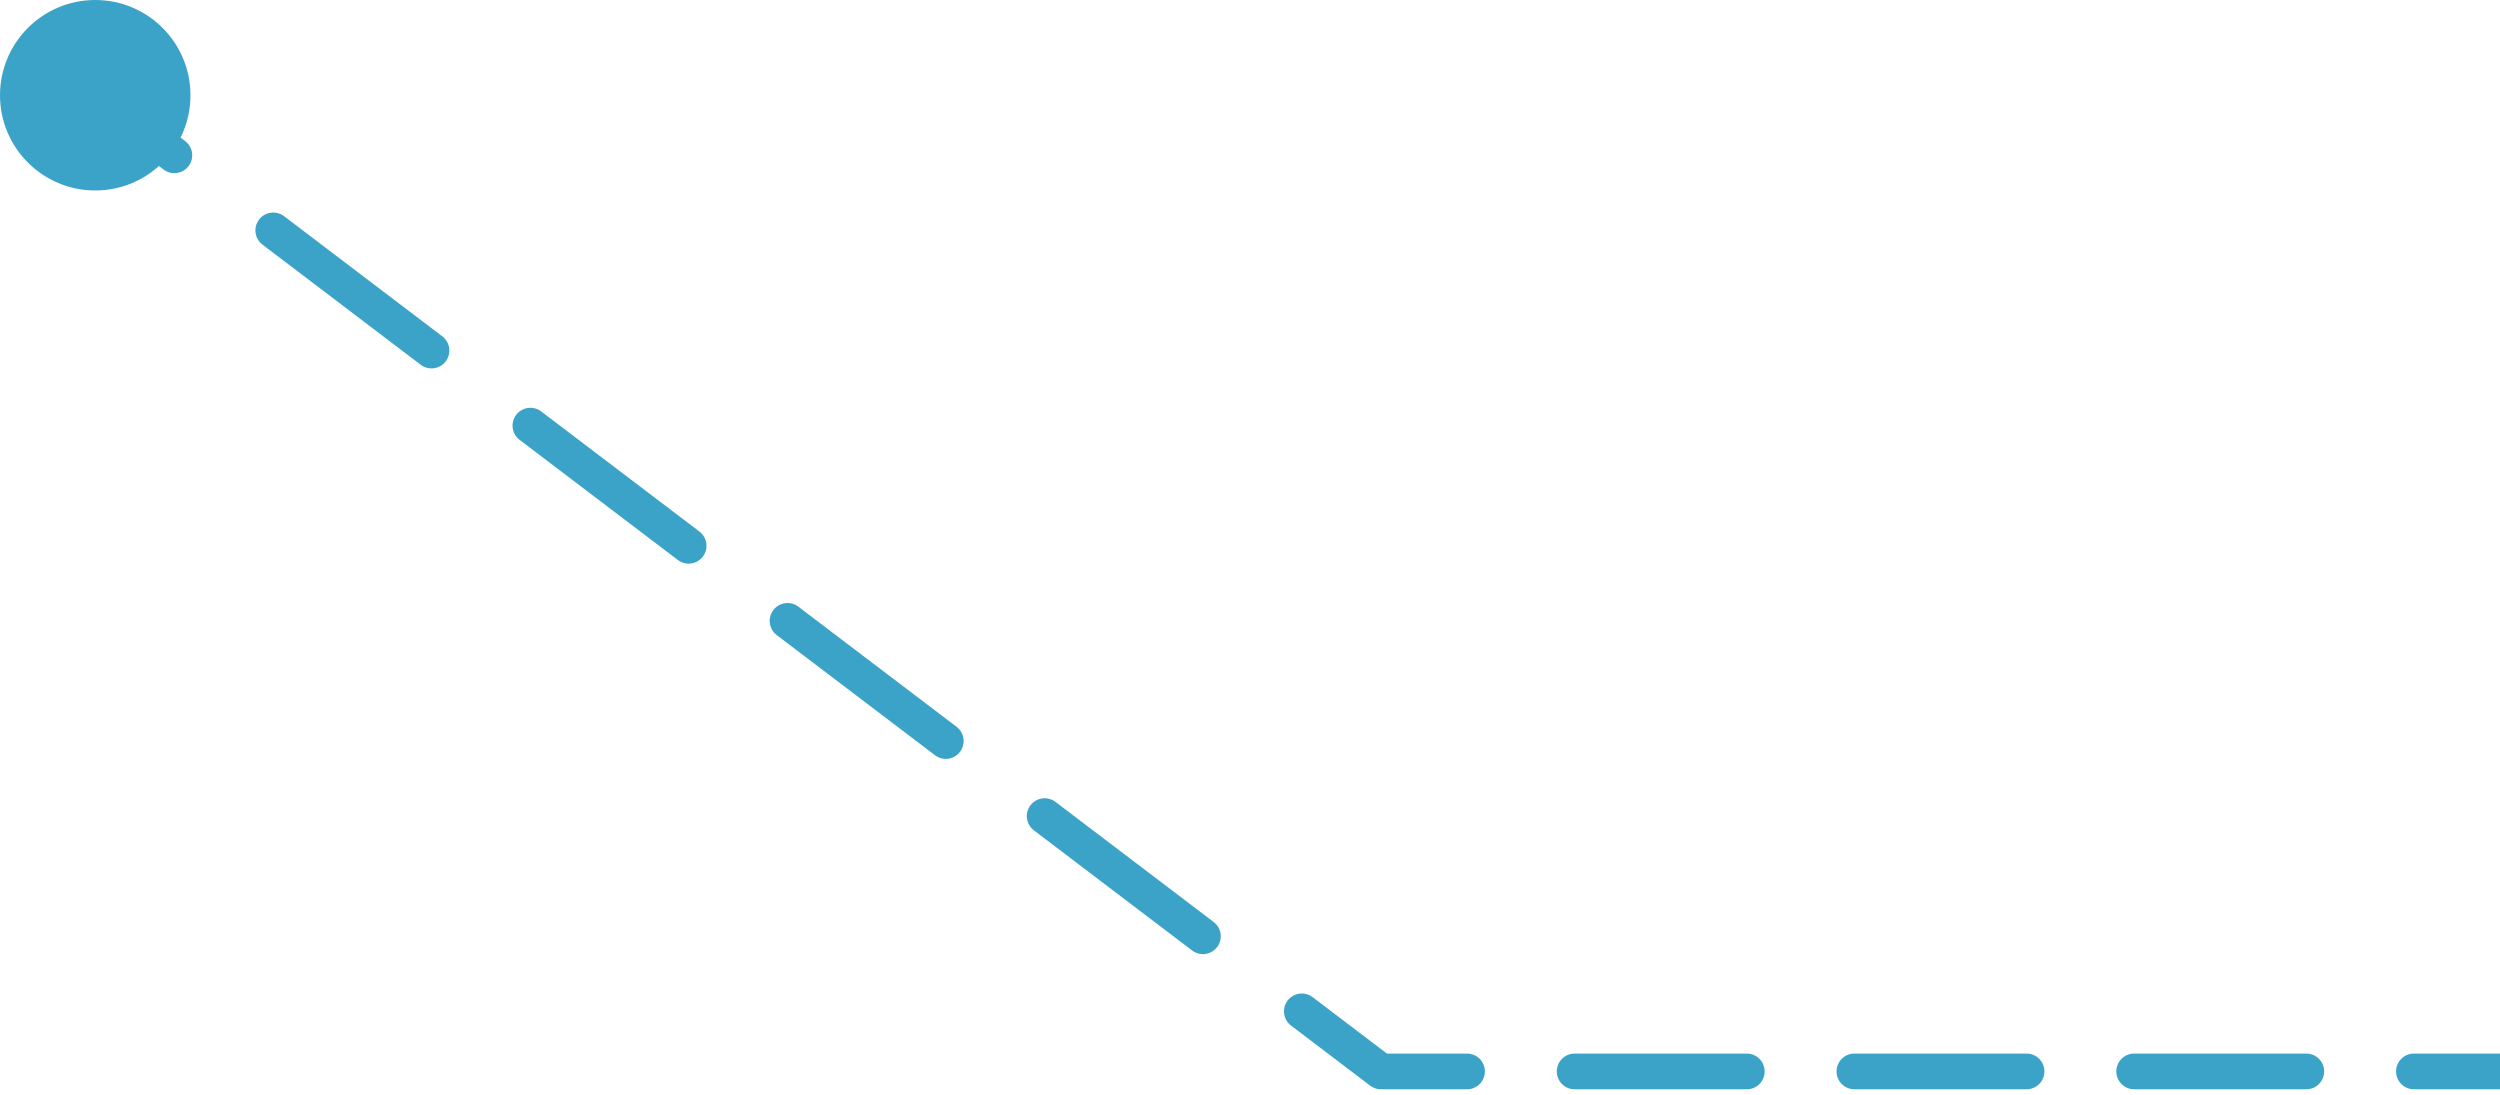 <svg width="105" height="46" viewBox="0 0 105 46" fill="none" xmlns="http://www.w3.org/2000/svg">
<path d="M58 45V45.75C57.836 45.75 57.677 45.696 57.547 45.597L58 45ZM8 4C8 6.209 6.209 8 4 8C1.791 8 0 6.209 0 4C0 1.791 1.791 0 4 0C6.209 0 8 1.791 8 4ZM101.385 45.75C100.97 45.75 100.635 45.414 100.635 45C100.635 44.586 100.97 44.25 101.385 44.25V45.75ZM96.865 44.25C97.28 44.25 97.615 44.586 97.615 45C97.615 45.414 97.28 45.75 96.865 45.75V44.25ZM89.635 45.75C89.22 45.75 88.885 45.414 88.885 45C88.885 44.586 89.22 44.25 89.635 44.25V45.75ZM85.115 44.25C85.53 44.25 85.865 44.586 85.865 45C85.865 45.414 85.53 45.75 85.115 45.75V44.25ZM77.885 45.75C77.47 45.75 77.135 45.414 77.135 45C77.135 44.586 77.47 44.25 77.885 44.25V45.75ZM73.365 44.25C73.78 44.25 74.115 44.586 74.115 45C74.115 45.414 73.78 45.75 73.365 45.75V44.25ZM66.135 45.75C65.72 45.75 65.385 45.414 65.385 45C65.385 44.586 65.72 44.25 66.135 44.25V45.75ZM61.615 44.25C62.03 44.25 62.365 44.586 62.365 45C62.365 45.414 62.03 45.75 61.615 45.75V44.25ZM54.223 43.074C53.894 42.824 53.829 42.353 54.08 42.023C54.33 41.694 54.801 41.629 55.13 41.88L54.223 43.074ZM50.977 38.726C51.306 38.976 51.371 39.447 51.12 39.777C50.87 40.106 50.399 40.171 50.069 39.92L50.977 38.726ZM43.423 34.874C43.093 34.624 43.029 34.153 43.28 33.823C43.53 33.493 44.001 33.429 44.331 33.68L43.423 34.874ZM40.177 30.526C40.507 30.776 40.571 31.247 40.32 31.577C40.07 31.907 39.599 31.971 39.27 31.72L40.177 30.526ZM32.623 26.674C32.294 26.424 32.229 25.953 32.48 25.623C32.73 25.294 33.201 25.229 33.531 25.48L32.623 26.674ZM29.377 22.326C29.706 22.576 29.771 23.047 29.52 23.377C29.27 23.706 28.799 23.771 28.47 23.52L29.377 22.326ZM21.823 18.474C21.494 18.224 21.429 17.753 21.68 17.423C21.93 17.093 22.401 17.029 22.73 17.28L21.823 18.474ZM18.577 14.126C18.907 14.376 18.971 14.847 18.72 15.177C18.47 15.507 17.999 15.571 17.669 15.32L18.577 14.126ZM11.023 10.274C10.694 10.024 10.629 9.553 10.88 9.223C11.13 8.893 11.601 8.829 11.931 9.08L11.023 10.274ZM7.777 5.926C8.107 6.176 8.171 6.647 7.92 6.977C7.67 7.307 7.199 7.371 6.87 7.12L7.777 5.926ZM105 45.75H101.385V44.25H105V45.75ZM96.865 45.75H89.635V44.25H96.865V45.75ZM85.115 45.75H77.885V44.25H85.115V45.75ZM73.365 45.75H66.135V44.25H73.365V45.75ZM61.615 45.75H58V44.25H61.615V45.75ZM57.547 45.597L54.223 43.074L55.13 41.88L58.453 44.403L57.547 45.597ZM50.069 39.92L43.423 34.874L44.331 33.68L50.977 38.726L50.069 39.92ZM39.27 31.72L32.623 26.674L33.531 25.48L40.177 30.526L39.27 31.72ZM28.47 23.52L21.823 18.474L22.73 17.28L29.377 22.326L28.47 23.52ZM17.669 15.32L11.023 10.274L11.931 9.08L18.577 14.126L17.669 15.32ZM6.87 7.12L3.546 4.597L4.454 3.403L7.777 5.926L6.87 7.12Z" fill="#3CA3C8"/>
</svg>
